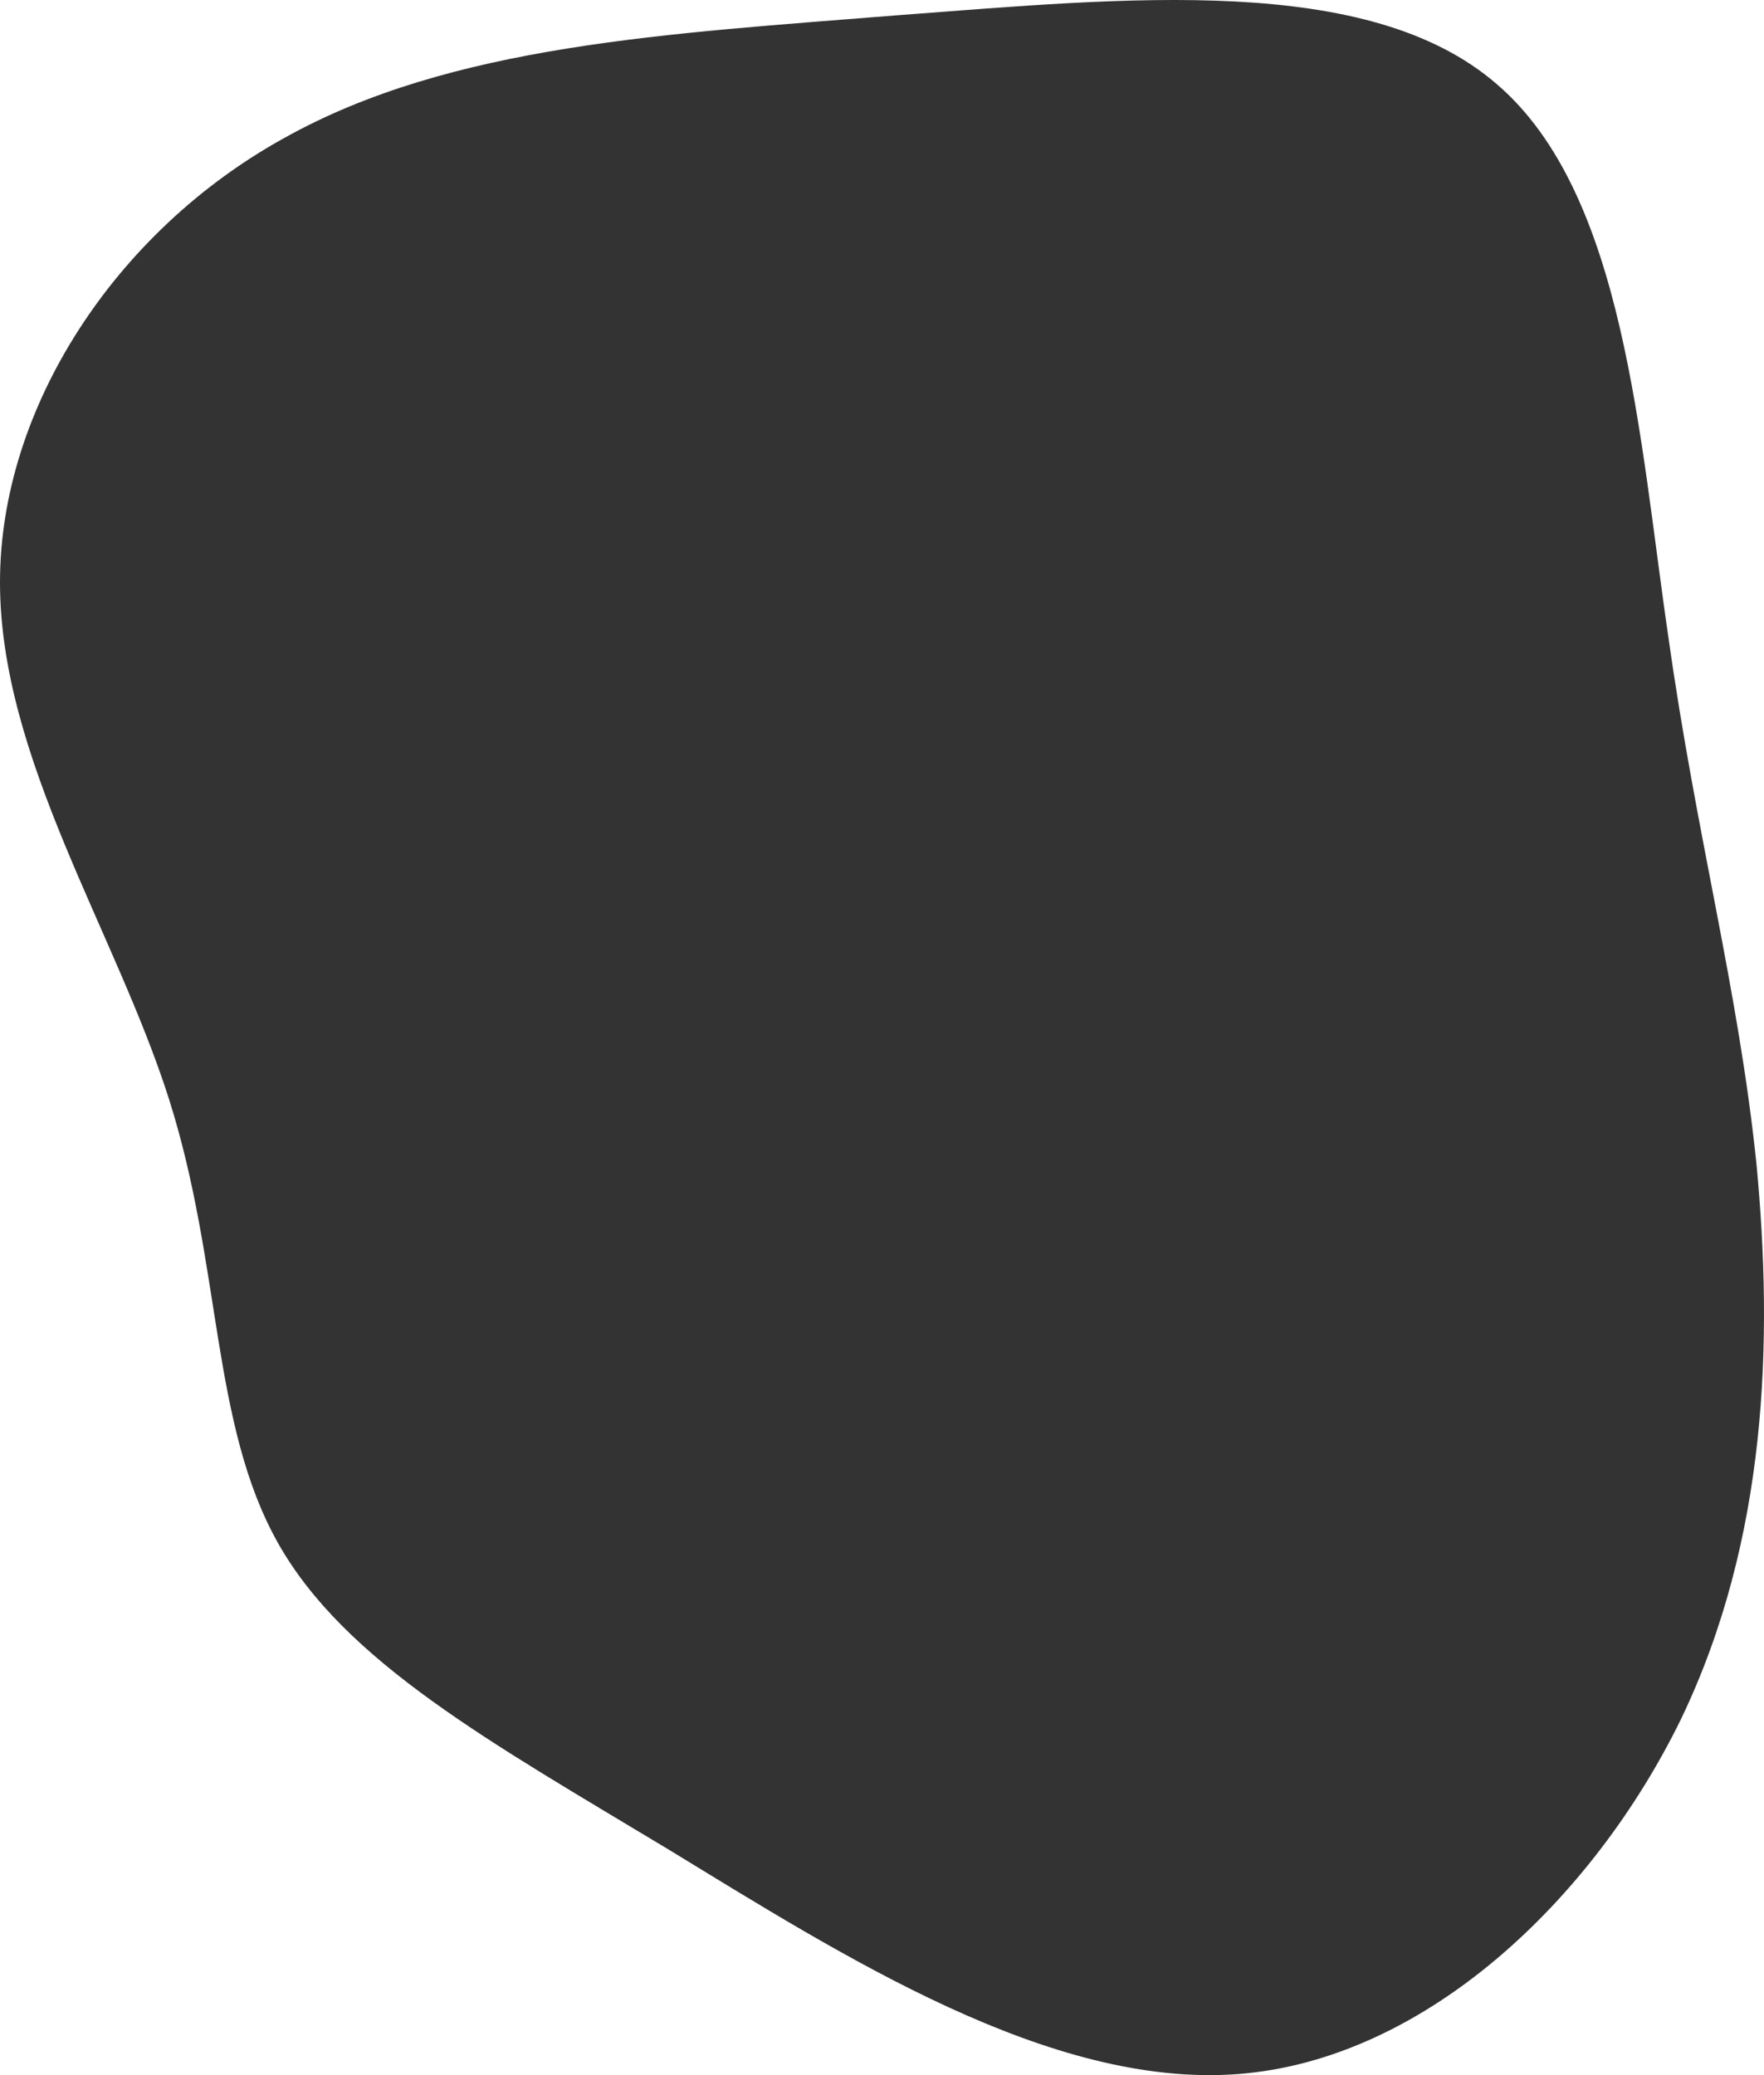 <svg width="1275" height="1500" viewBox="0 0 1275 1500" fill="none" xmlns="http://www.w3.org/2000/svg">
<path d="M1081.85 60.817C1174.69 140.301 1184.78 317.466 1205.98 461.113C1226.16 604.76 1256.43 714.889 1269.55 841.298C1281.66 968.665 1277.63 1112.31 1215.06 1242.55C1151.48 1372.79 1030.38 1488.67 895.146 1499.2C758.907 1509.74 609.547 1413.97 482.39 1336.4C355.233 1259.79 249.269 1201.37 200.828 1115.19C152.387 1029 160.46 915.037 122.111 794.374C83.762 673.71 0 548.259 0 420.892C0 294.482 83.762 167.116 204.864 100.08C325.967 32.087 482.39 24.426 648.906 11.019C814.412 -1.43 989.001 -19.625 1081.85 60.817Z" fill="#333333"/>
</svg>
